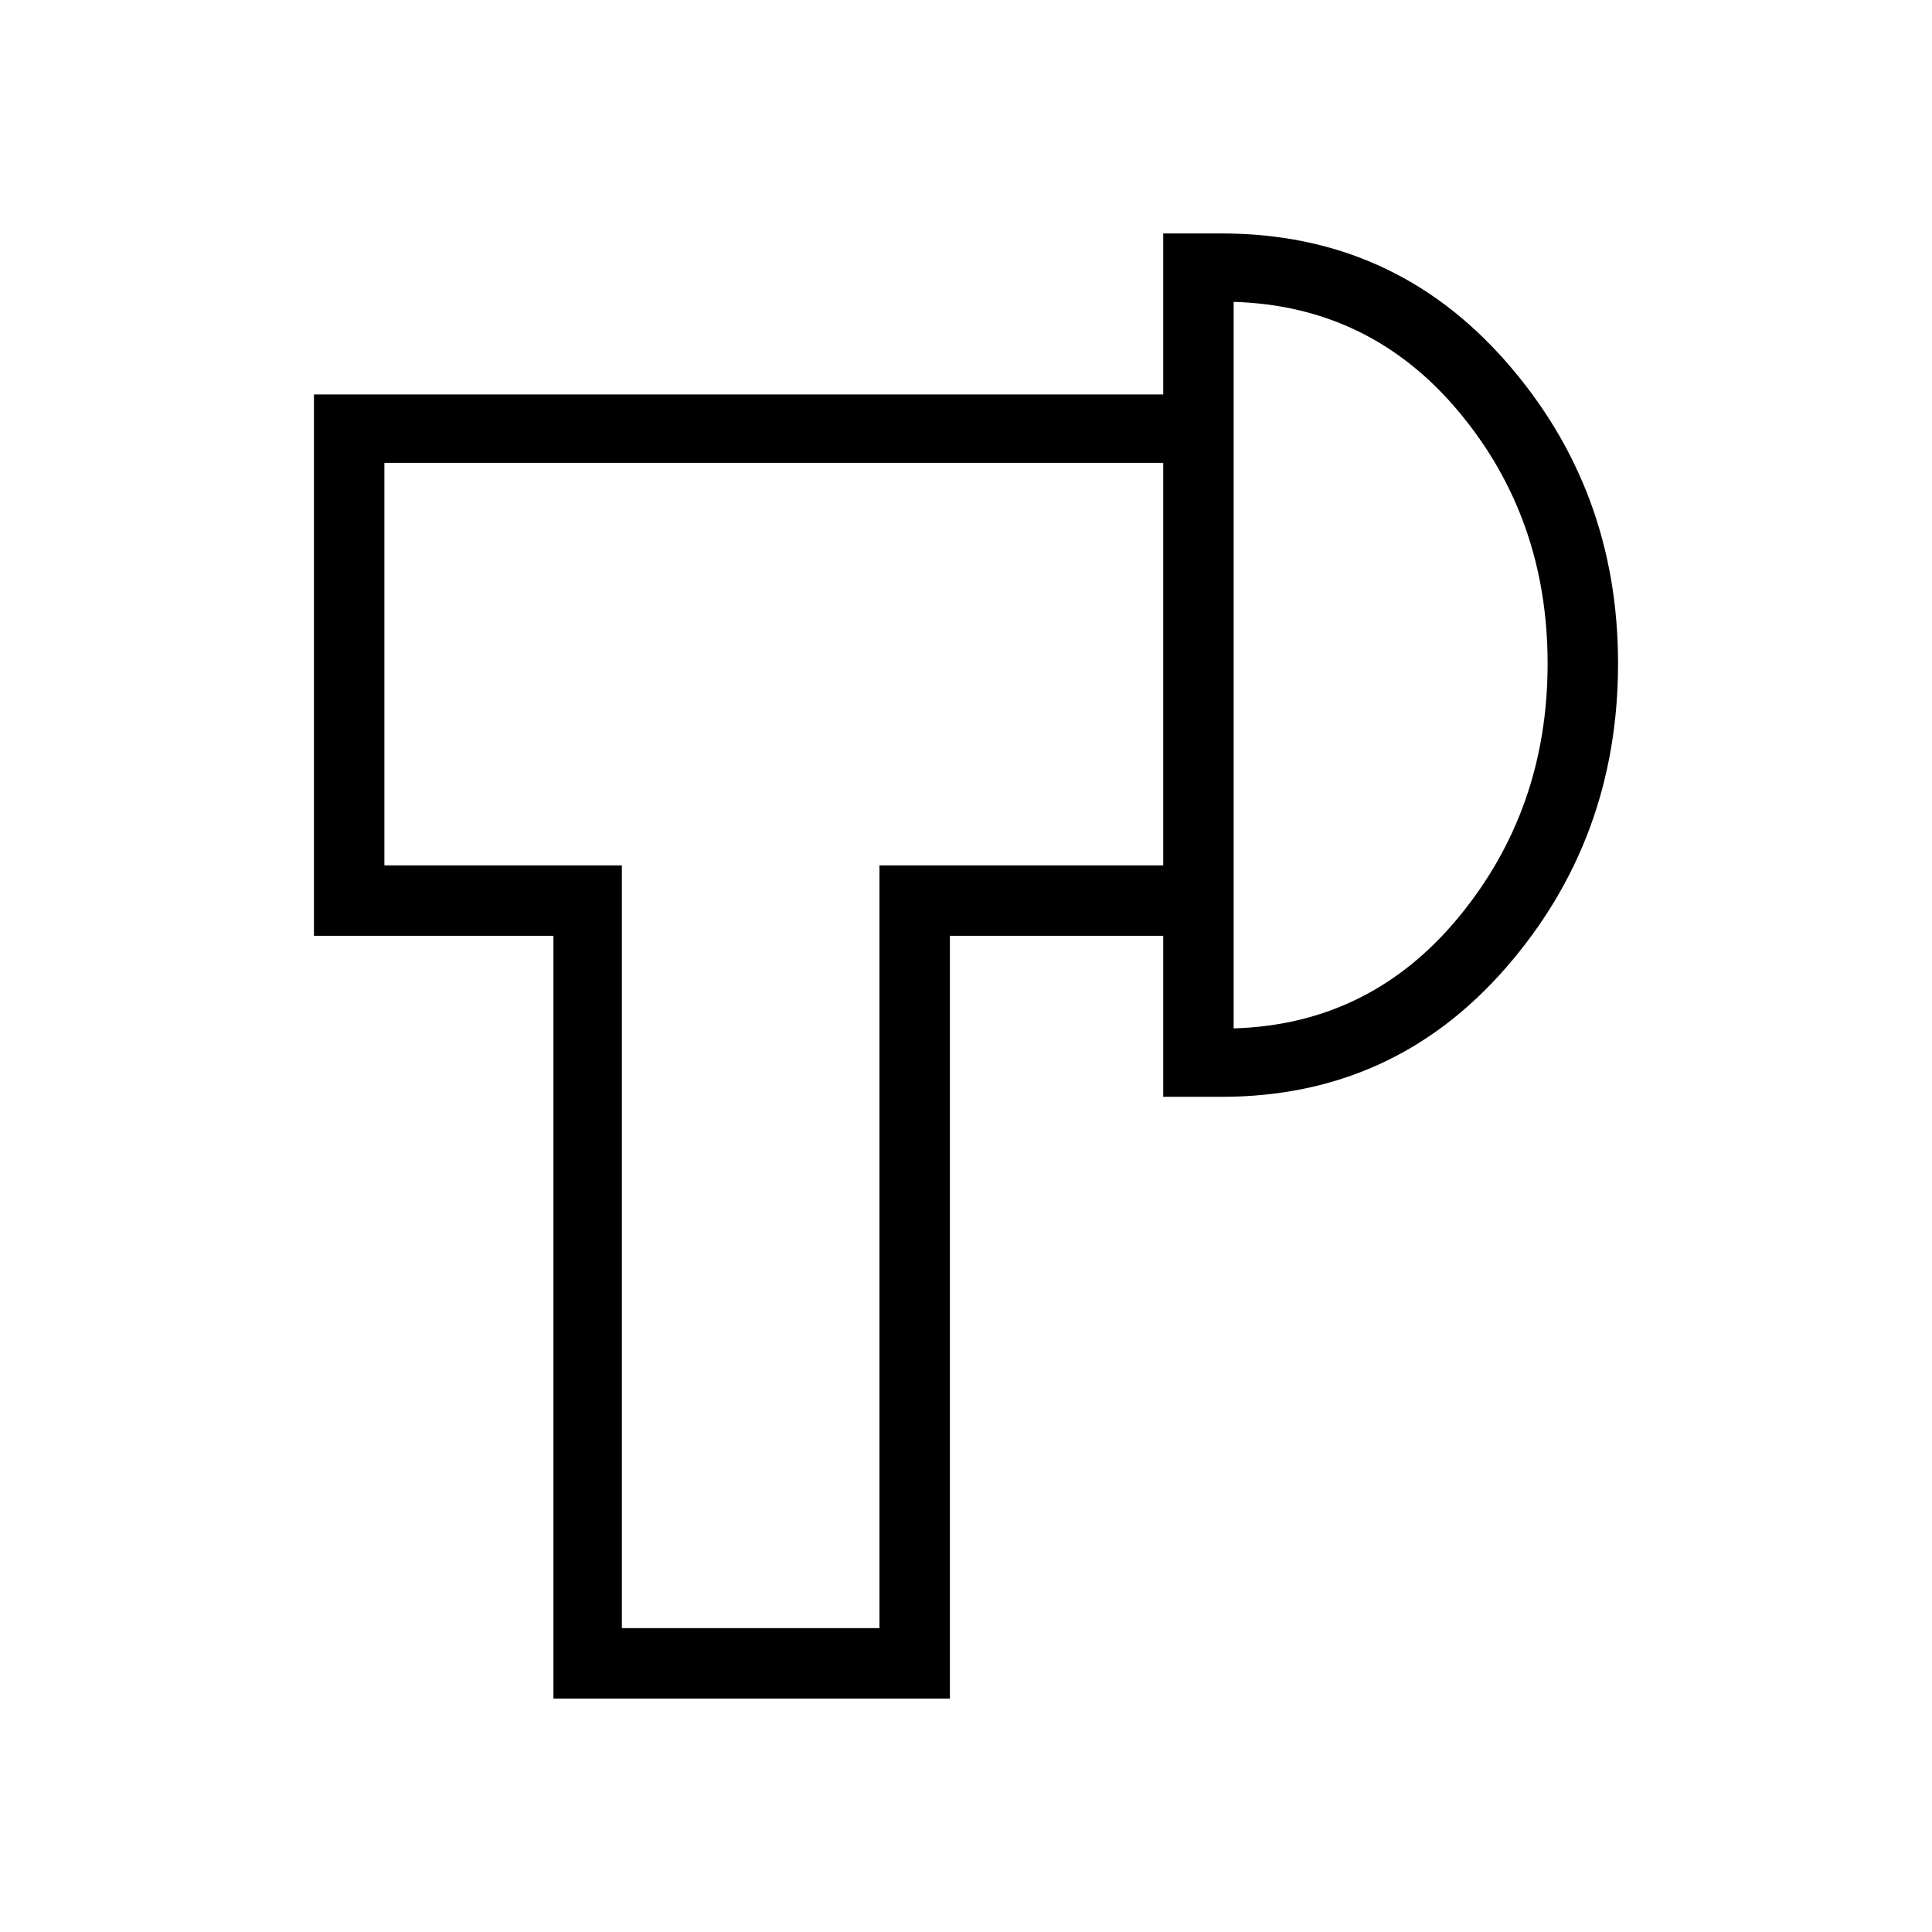 <svg xmlns="http://www.w3.org/2000/svg" height="48" viewBox="0 -960 960 960" width="48"><path d="M275-116v-379H156v-269h422v34H191v200h118v379h128v-379h141v35H472v379H275Zm303-299v-429h29q85.33 0 141.17 63.52Q804-716.96 804-630.35 804-543 748.17-479 692.33-415 607-415h-29Zm35-34q68-2 112-55.5t44-125.76q0-72.25-44-125Q681-808 613-810v361ZM373-631Zm240 0Z"/></svg>